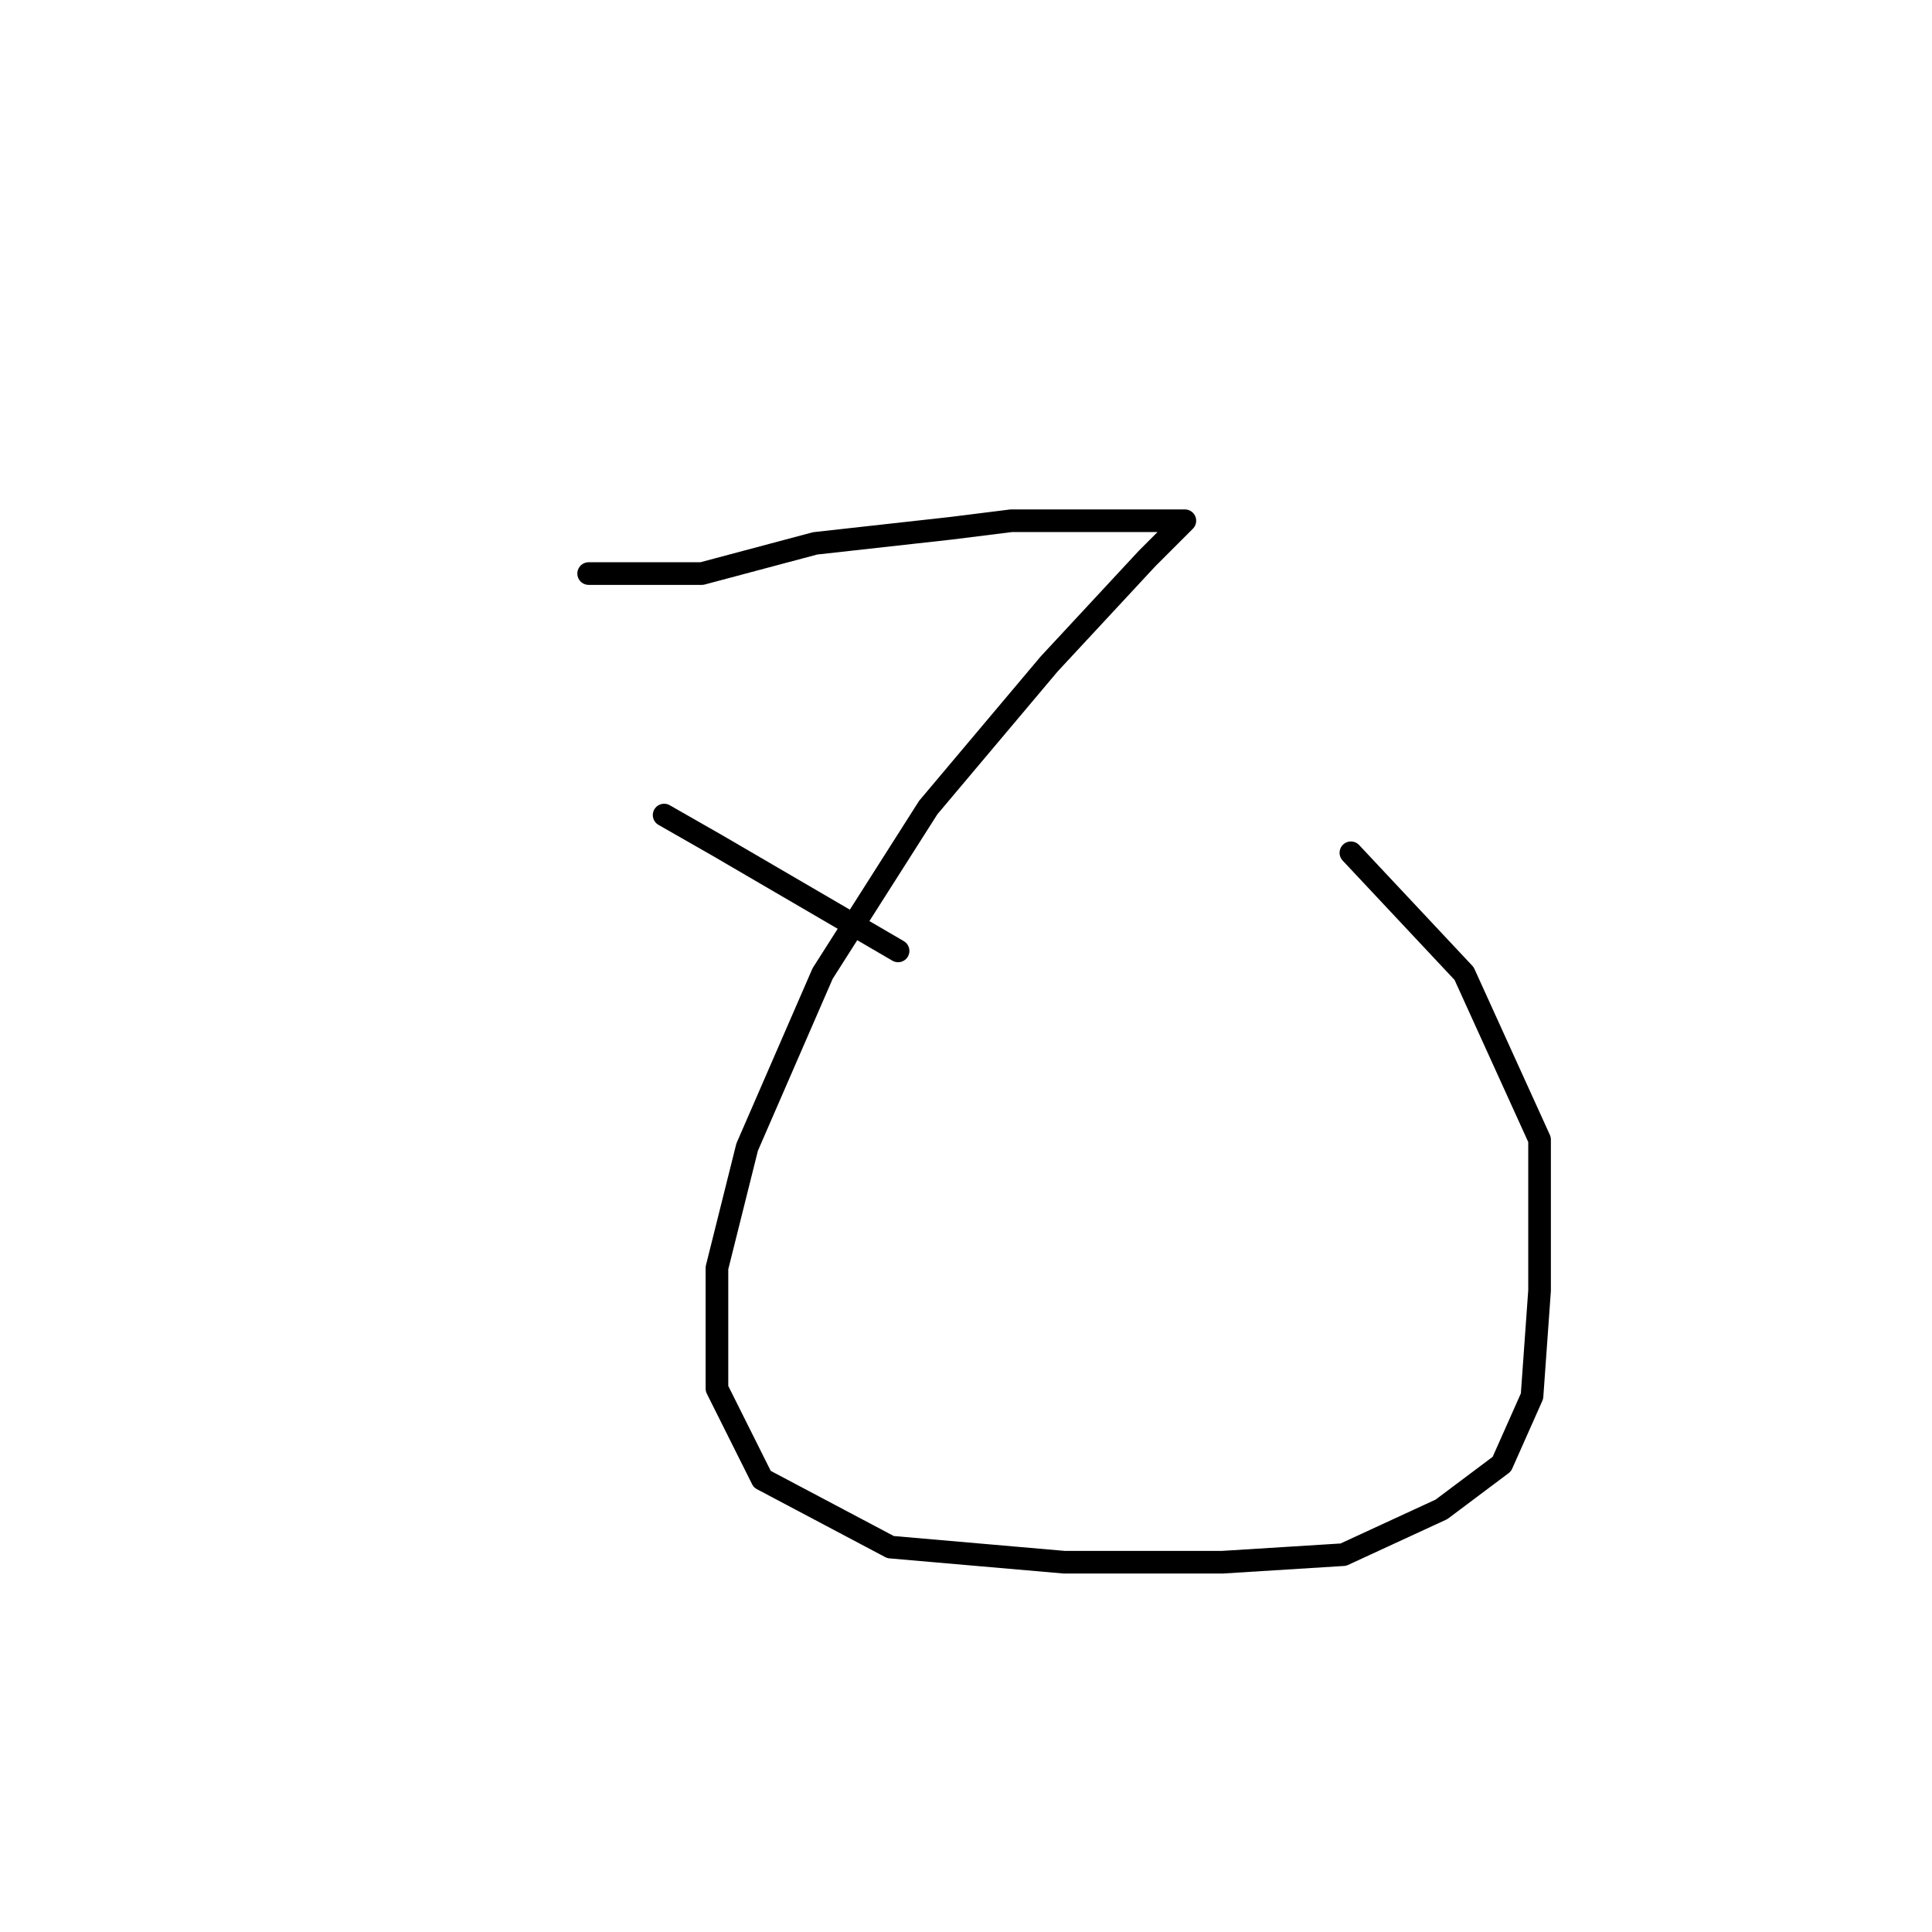 <?xml version="1.0" standalone="no"?>
    <svg width="256" height="256" xmlns="http://www.w3.org/2000/svg" version="1.1">
    <polyline stroke="black" stroke-width="3" stroke-linecap="round" fill="transparent" stroke-linejoin="round" points="78 76 93 76 108 72 126 70 134 69 148 69 155 69 157 69 152 74 139 88 123 107 109 129 99 152 95 168 95 184 101 196 118 205 141 207 162 207 178 206 191 200 199 194 203 185 204 171 204 151 194 129 179 113 179 113 " />
        <polyline stroke="black" stroke-width="3" stroke-linecap="round" fill="transparent" stroke-linejoin="round" points="88 108 95 112 119 126 119 126 " />
        </svg>